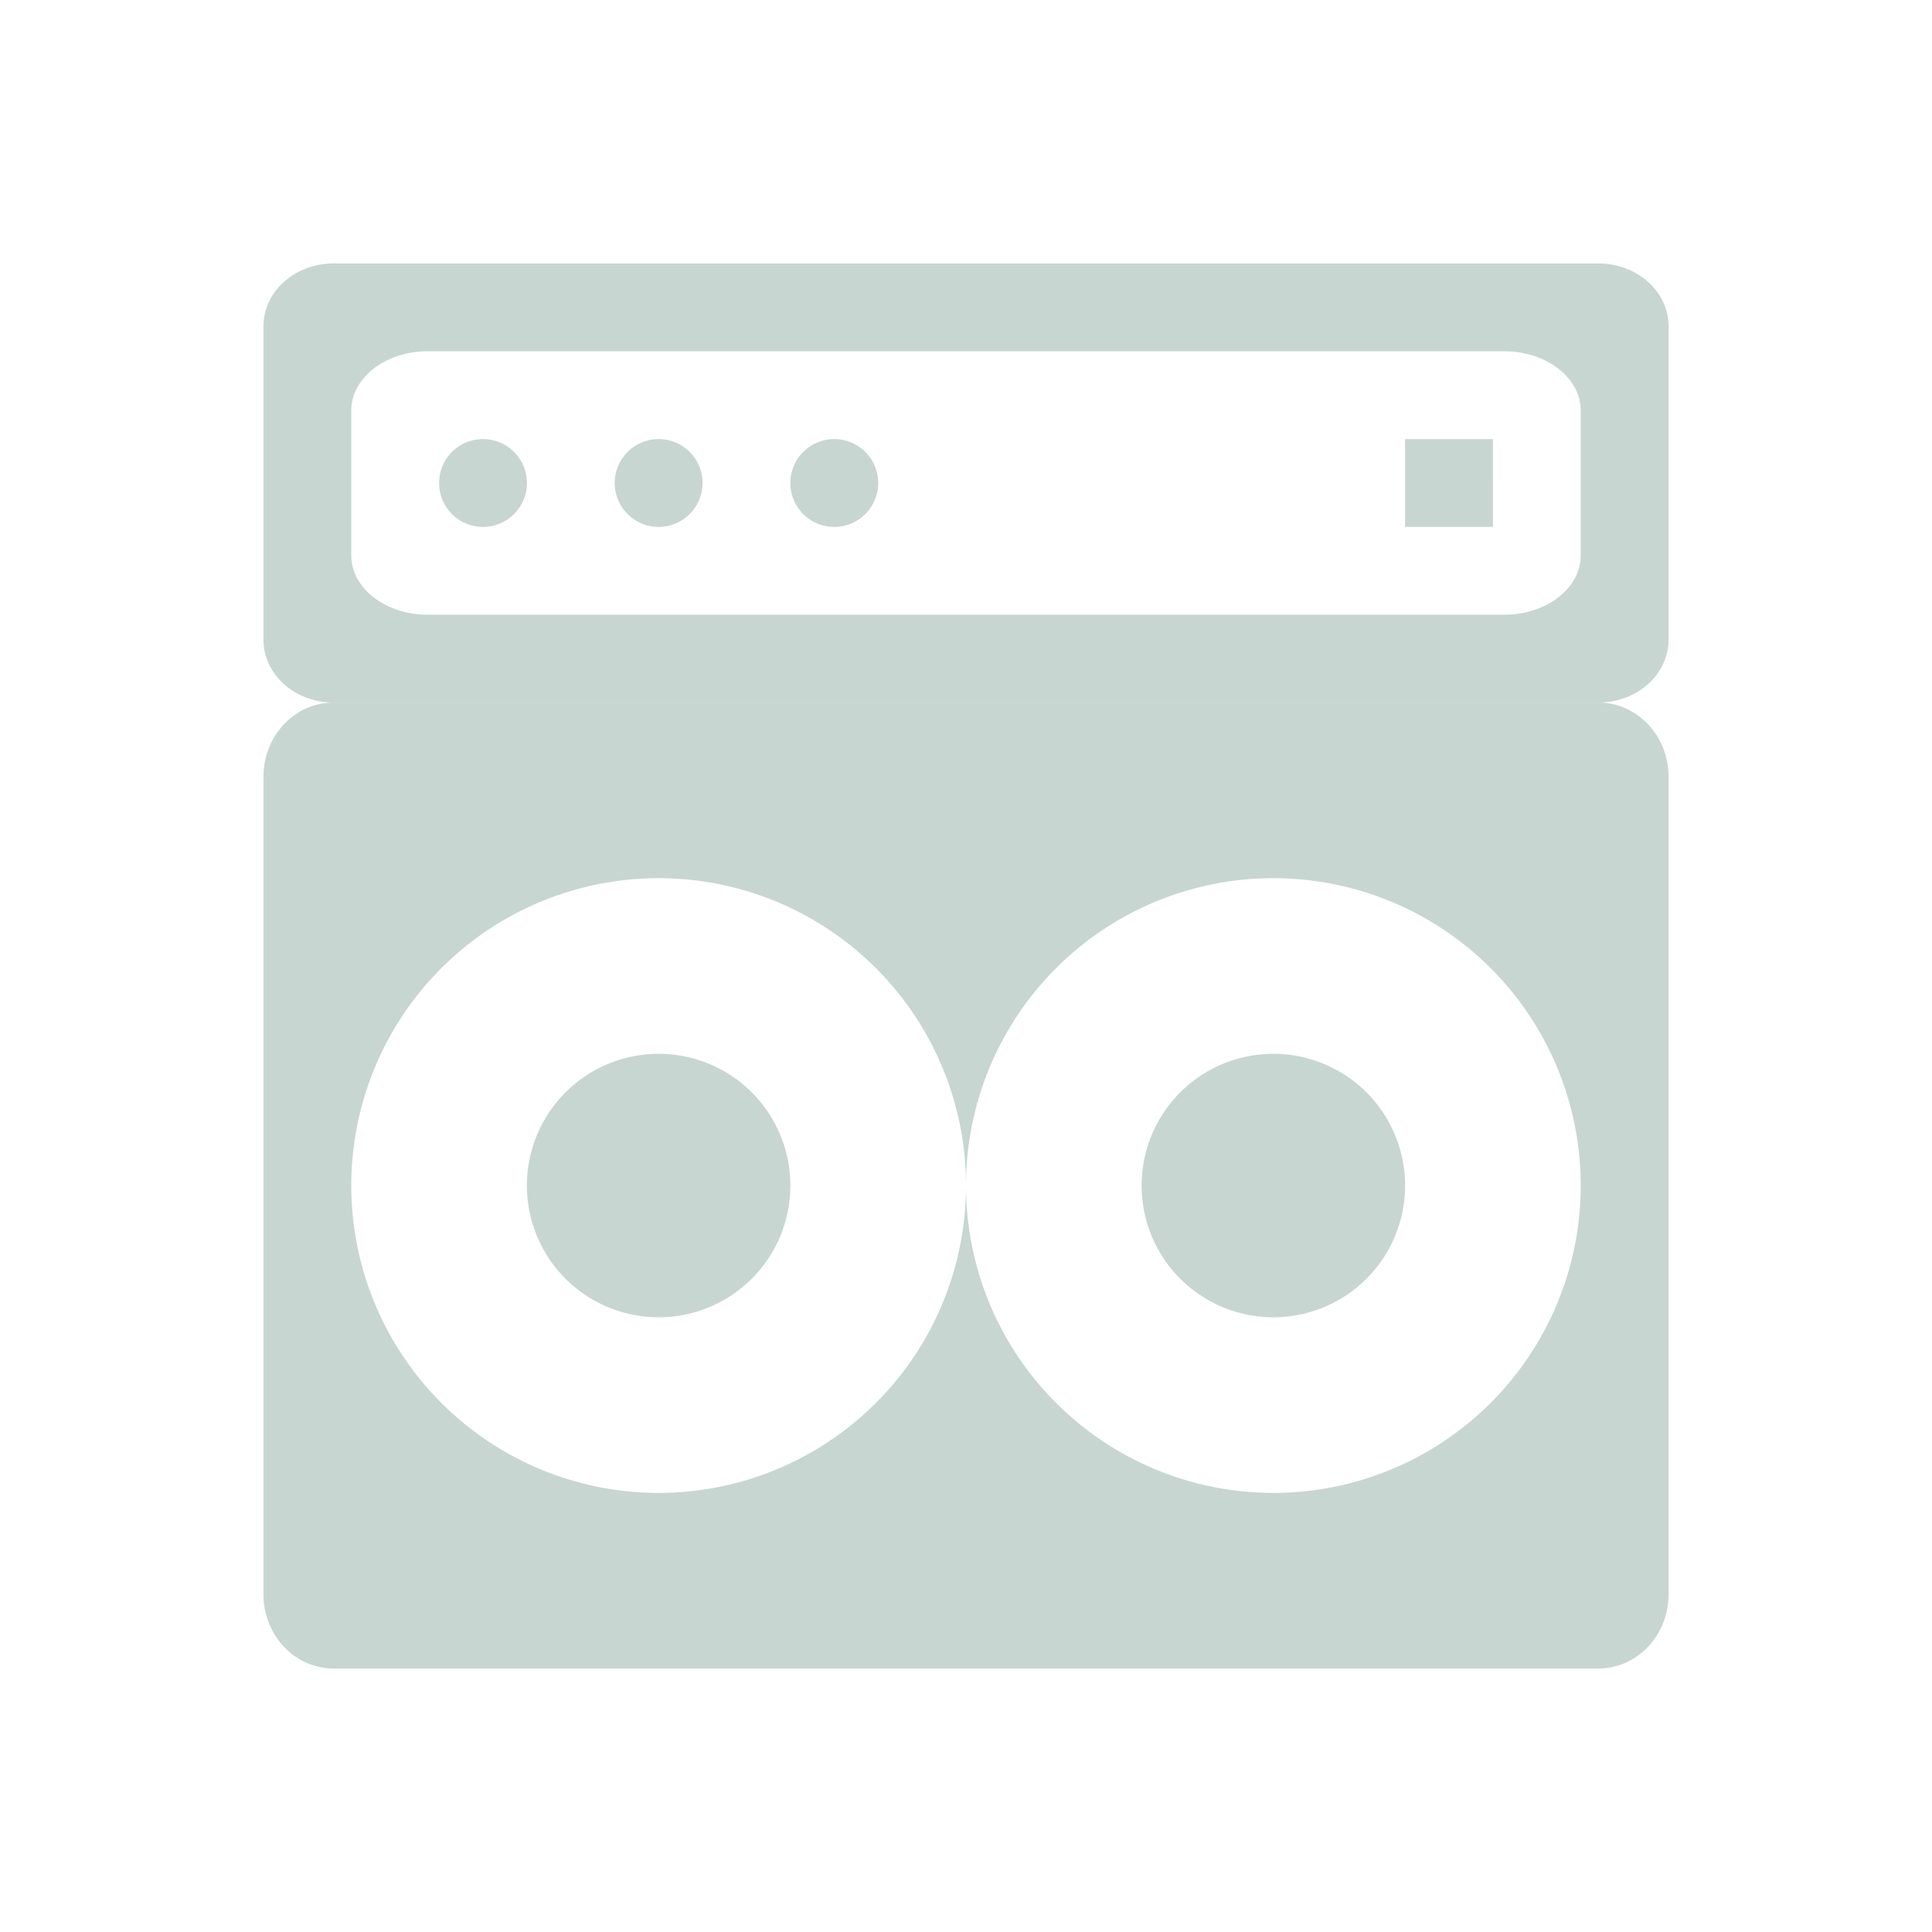 <svg xmlns="http://www.w3.org/2000/svg" width="22" height="22" version="1.1">
 <defs>
  <style id="current-color-scheme" type="text/css">
   .ColorScheme-Text { color:#c7d6d0; } .ColorScheme-Highlight { color:#4285f4; } .ColorScheme-NeutralText { color:#ff9800; } .ColorScheme-PositiveText { color:#4caf50; } .ColorScheme-NegativeText { color:#f44336; }
  </style>
 </defs>
 <path style="fill:currentColor" class="ColorScheme-Text" d="M 3.801,8 C 3.358,8 3,8.377 3,8.846 V 18.154 C 3,18.623 3.358,19 3.801,19 H 18.199 C 18.642,19 19,18.623 19,18.154 V 8.846 C 19,8.377 18.642,8 18.199,8 Z M 7.5,10 A 3.5,3.5 0 0 1 11,13.5 3.5,3.5 0 0 1 14.5,10 3.5,3.5 0 0 1 18,13.5 3.5,3.5 0 0 1 14.5,17 3.5,3.5 0 0 1 11,13.5 3.5,3.5 0 0 1 7.5,17 3.5,3.5 0 0 1 4,13.5 3.5,3.5 0 0 1 7.5,10 Z m 0,2 A 1.5,1.5 0 0 0 6,13.5 1.5,1.5 0 0 0 7.5,15 1.5,1.5 0 0 0 9,13.5 1.5,1.5 0 0 0 7.5,12 Z m 7,0 A 1.5,1.5 0 0 0 13,13.5 1.5,1.5 0 0 0 14.5,15 1.5,1.5 0 0 0 16,13.5 1.5,1.5 0 0 0 14.5,12 Z"/>
 <path style="fill:currentColor" class="ColorScheme-Text" d="M 3.801,3 C 3.358,3 3,3.319 3,3.715 V 7.285 C 3,7.681 3.358,8 3.801,8 H 18.199 C 18.642,8 19,7.681 19,7.285 V 3.715 C 19,3.319 18.642,3 18.199,3 Z M 4.871,4 H 17.129 C 17.611,4 18,4.302 18,4.676 V 6.324 C 18,6.698 17.611,7 17.129,7 H 4.871 C 4.389,7 4,6.698 4,6.324 V 4.676 C 4,4.302 4.389,4 4.871,4 Z M 5.5,5 A 0.5,0.5 0 0 0 5,5.5 0.5,0.5 0 0 0 5.5,6 0.5,0.5 0 0 0 6,5.5 0.5,0.5 0 0 0 5.5,5 Z m 2,0 A 0.5,0.5 0 0 0 7,5.5 0.5,0.5 0 0 0 7.5,6 0.5,0.5 0 0 0 8,5.5 0.5,0.5 0 0 0 7.5,5 Z m 2,0 A 0.5,0.5 0 0 0 9,5.5 0.5,0.5 0 0 0 9.5,6 0.5,0.5 0 0 0 10,5.5 0.5,0.5 0 0 0 9.5,5 Z M 16,5 v 1 h 1 V 5 Z"/>
</svg>
